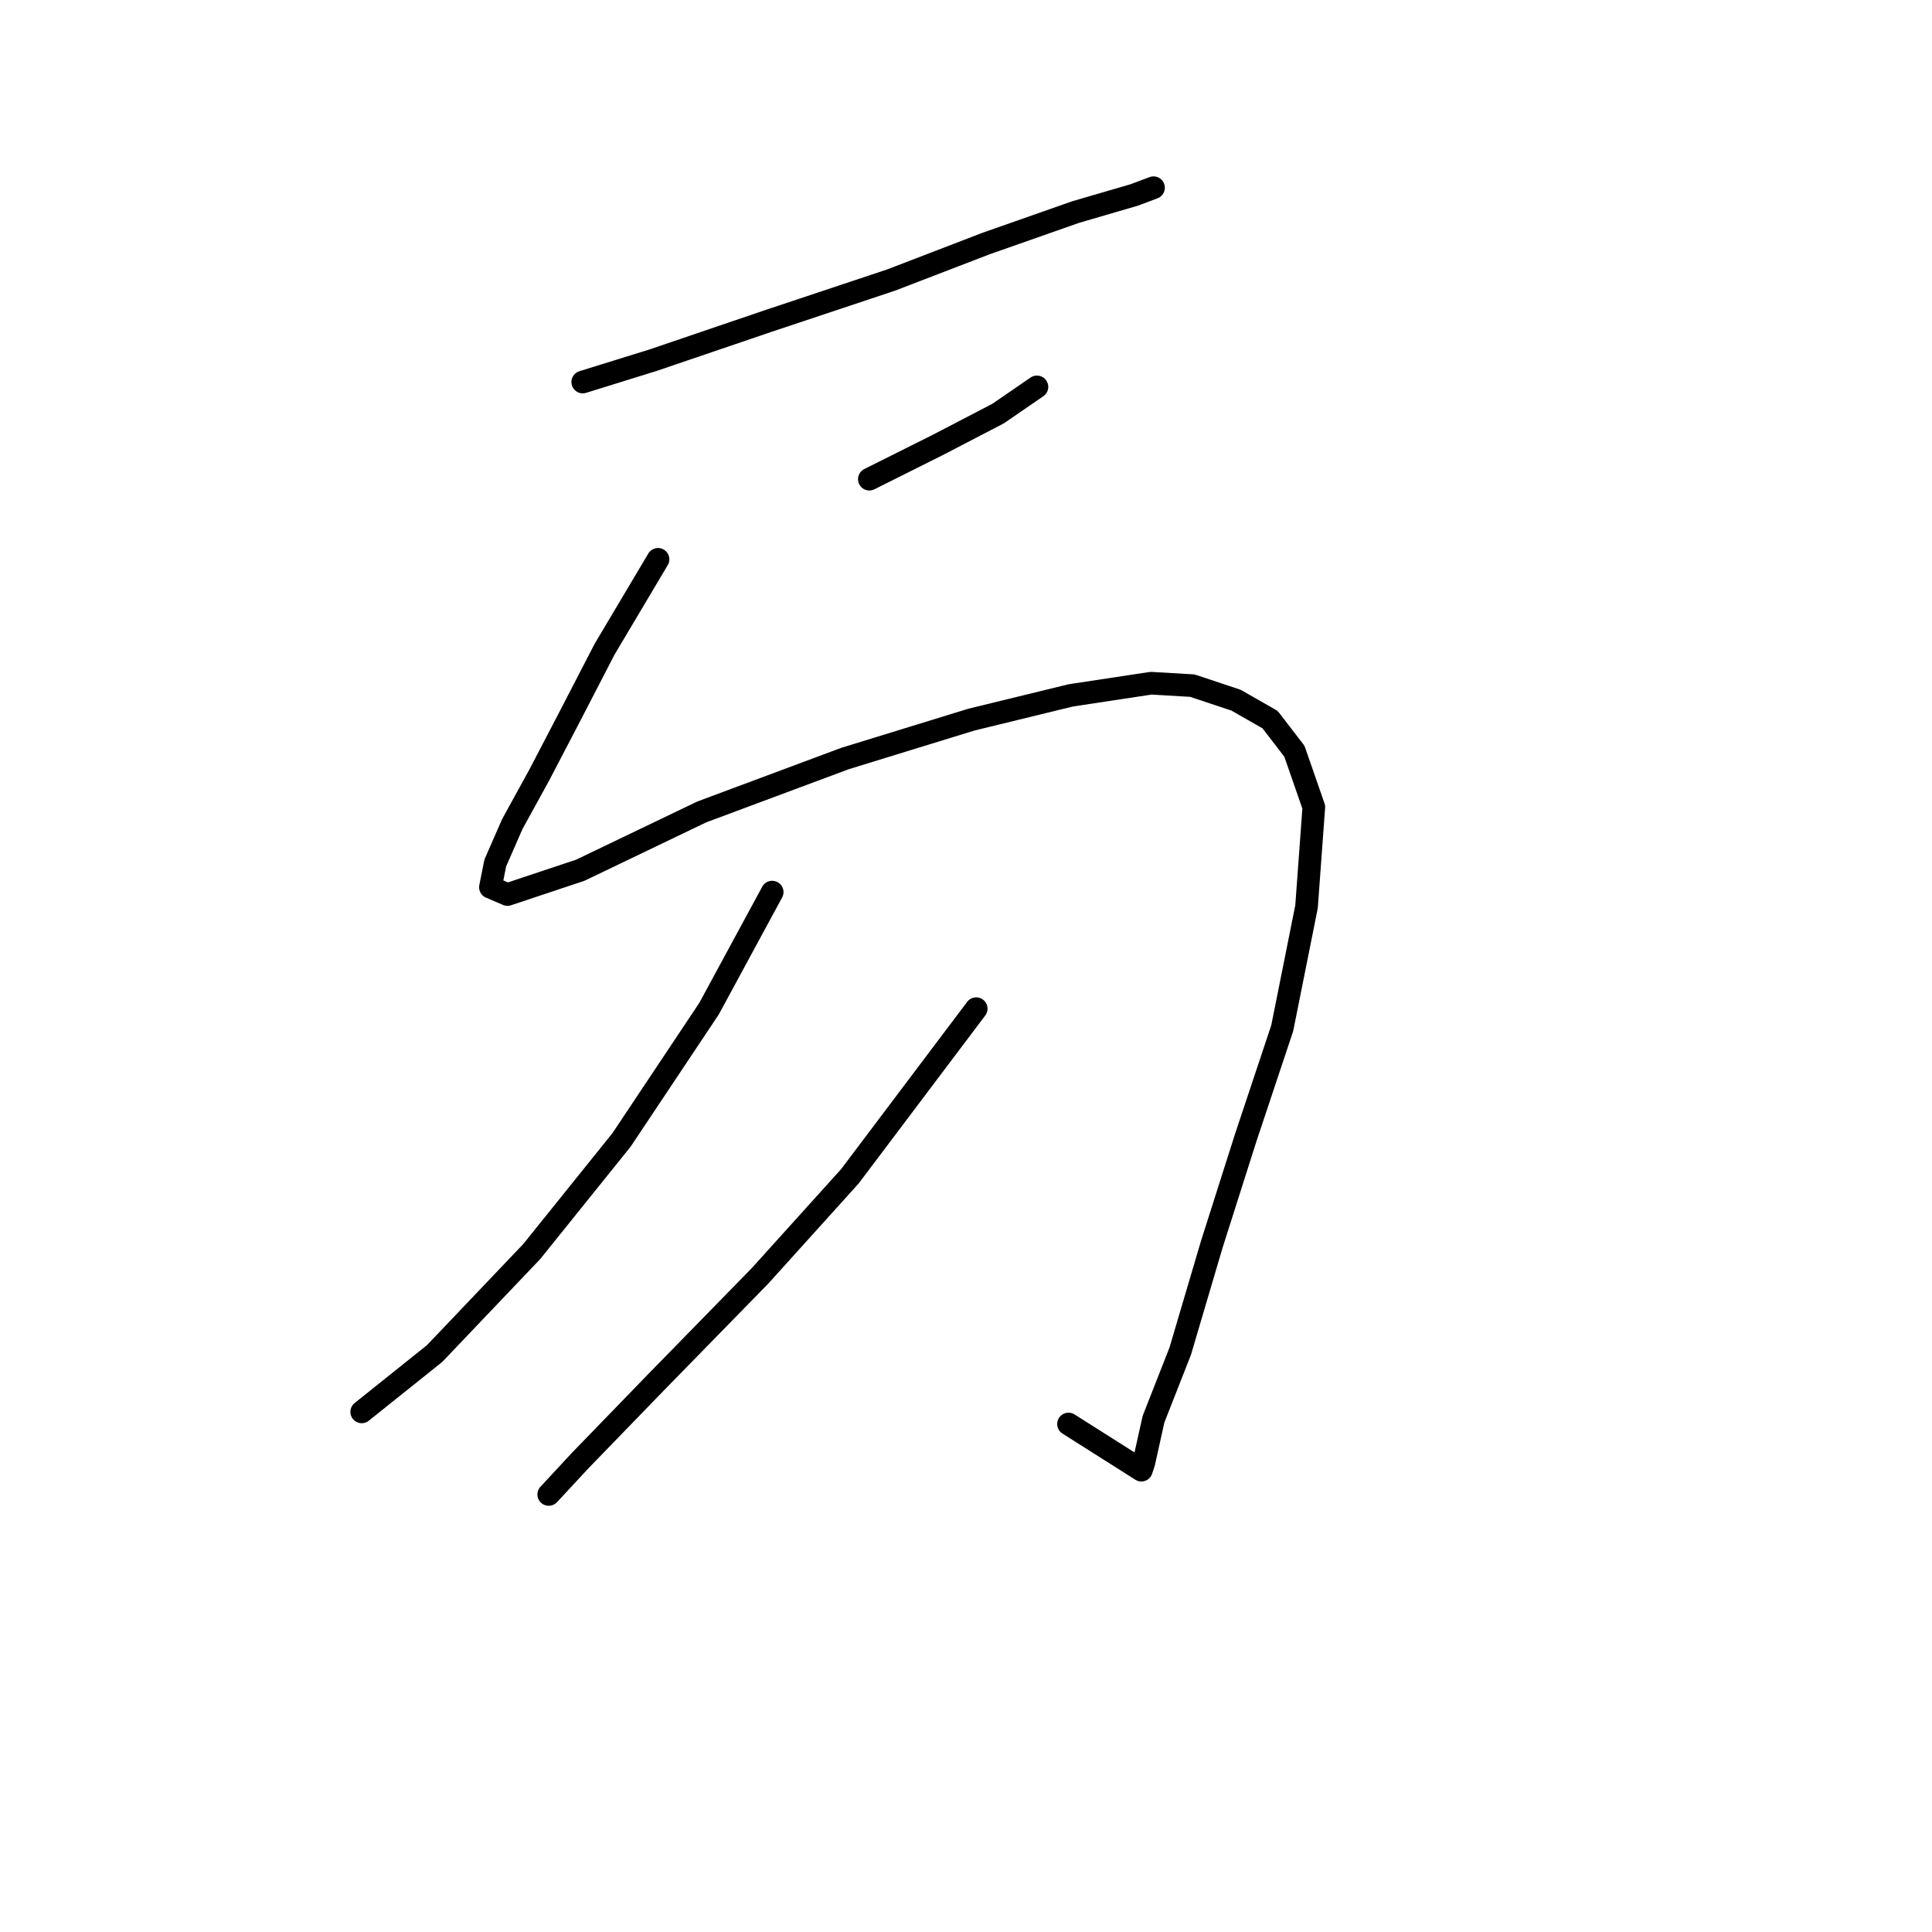 <?xml version="1.0" standalone="no"?>
    <svg width="256" height="256" xmlns="http://www.w3.org/2000/svg" version="1.1">
    <polyline stroke="black" stroke-width="3" stroke-linecap="round" fill="transparent" stroke-linejoin="round" points="77.215 50.621 86.548 47.724 101.675 42.575 118.088 37.103 130.64 32.276 142.548 28.092 150.272 25.839 152.847 24.873 152.847 24.873 " />
        <polyline stroke="black" stroke-width="3" stroke-linecap="round" fill="transparent" stroke-linejoin="round" points="115.192 63.494 124.203 58.988 132.249 54.804 137.399 51.264 137.399 51.264 " />
        <polyline stroke="black" stroke-width="3" stroke-linecap="round" fill="transparent" stroke-linejoin="round" points="87.192 74.115 80.111 86.023 75.284 95.356 71.422 102.758 67.882 109.195 65.629 114.345 64.985 117.563 67.238 118.528 76.893 115.31 92.985 107.586 111.973 100.506 128.709 95.356 141.904 92.138 152.525 90.529 157.996 90.85 163.789 92.781 168.295 95.356 171.514 99.54 174.088 106.942 173.123 120.138 169.904 136.23 165.077 150.712 160.571 164.873 156.387 179.034 152.847 188.046 151.56 193.839 151.238 194.804 141.583 188.689 141.583 188.689 " />
        <polyline stroke="black" stroke-width="3" stroke-linecap="round" fill="transparent" stroke-linejoin="round" points="102.318 118.207 93.95 133.655 82.364 151.034 70.456 165.839 57.583 179.356 47.928 187.08 47.928 187.08 " />
        <polyline stroke="black" stroke-width="3" stroke-linecap="round" fill="transparent" stroke-linejoin="round" points="129.353 133.655 112.617 155.862 100.709 169.057 86.87 183.218 76.893 193.517 72.709 198.023 72.709 198.023 " />
        </svg>